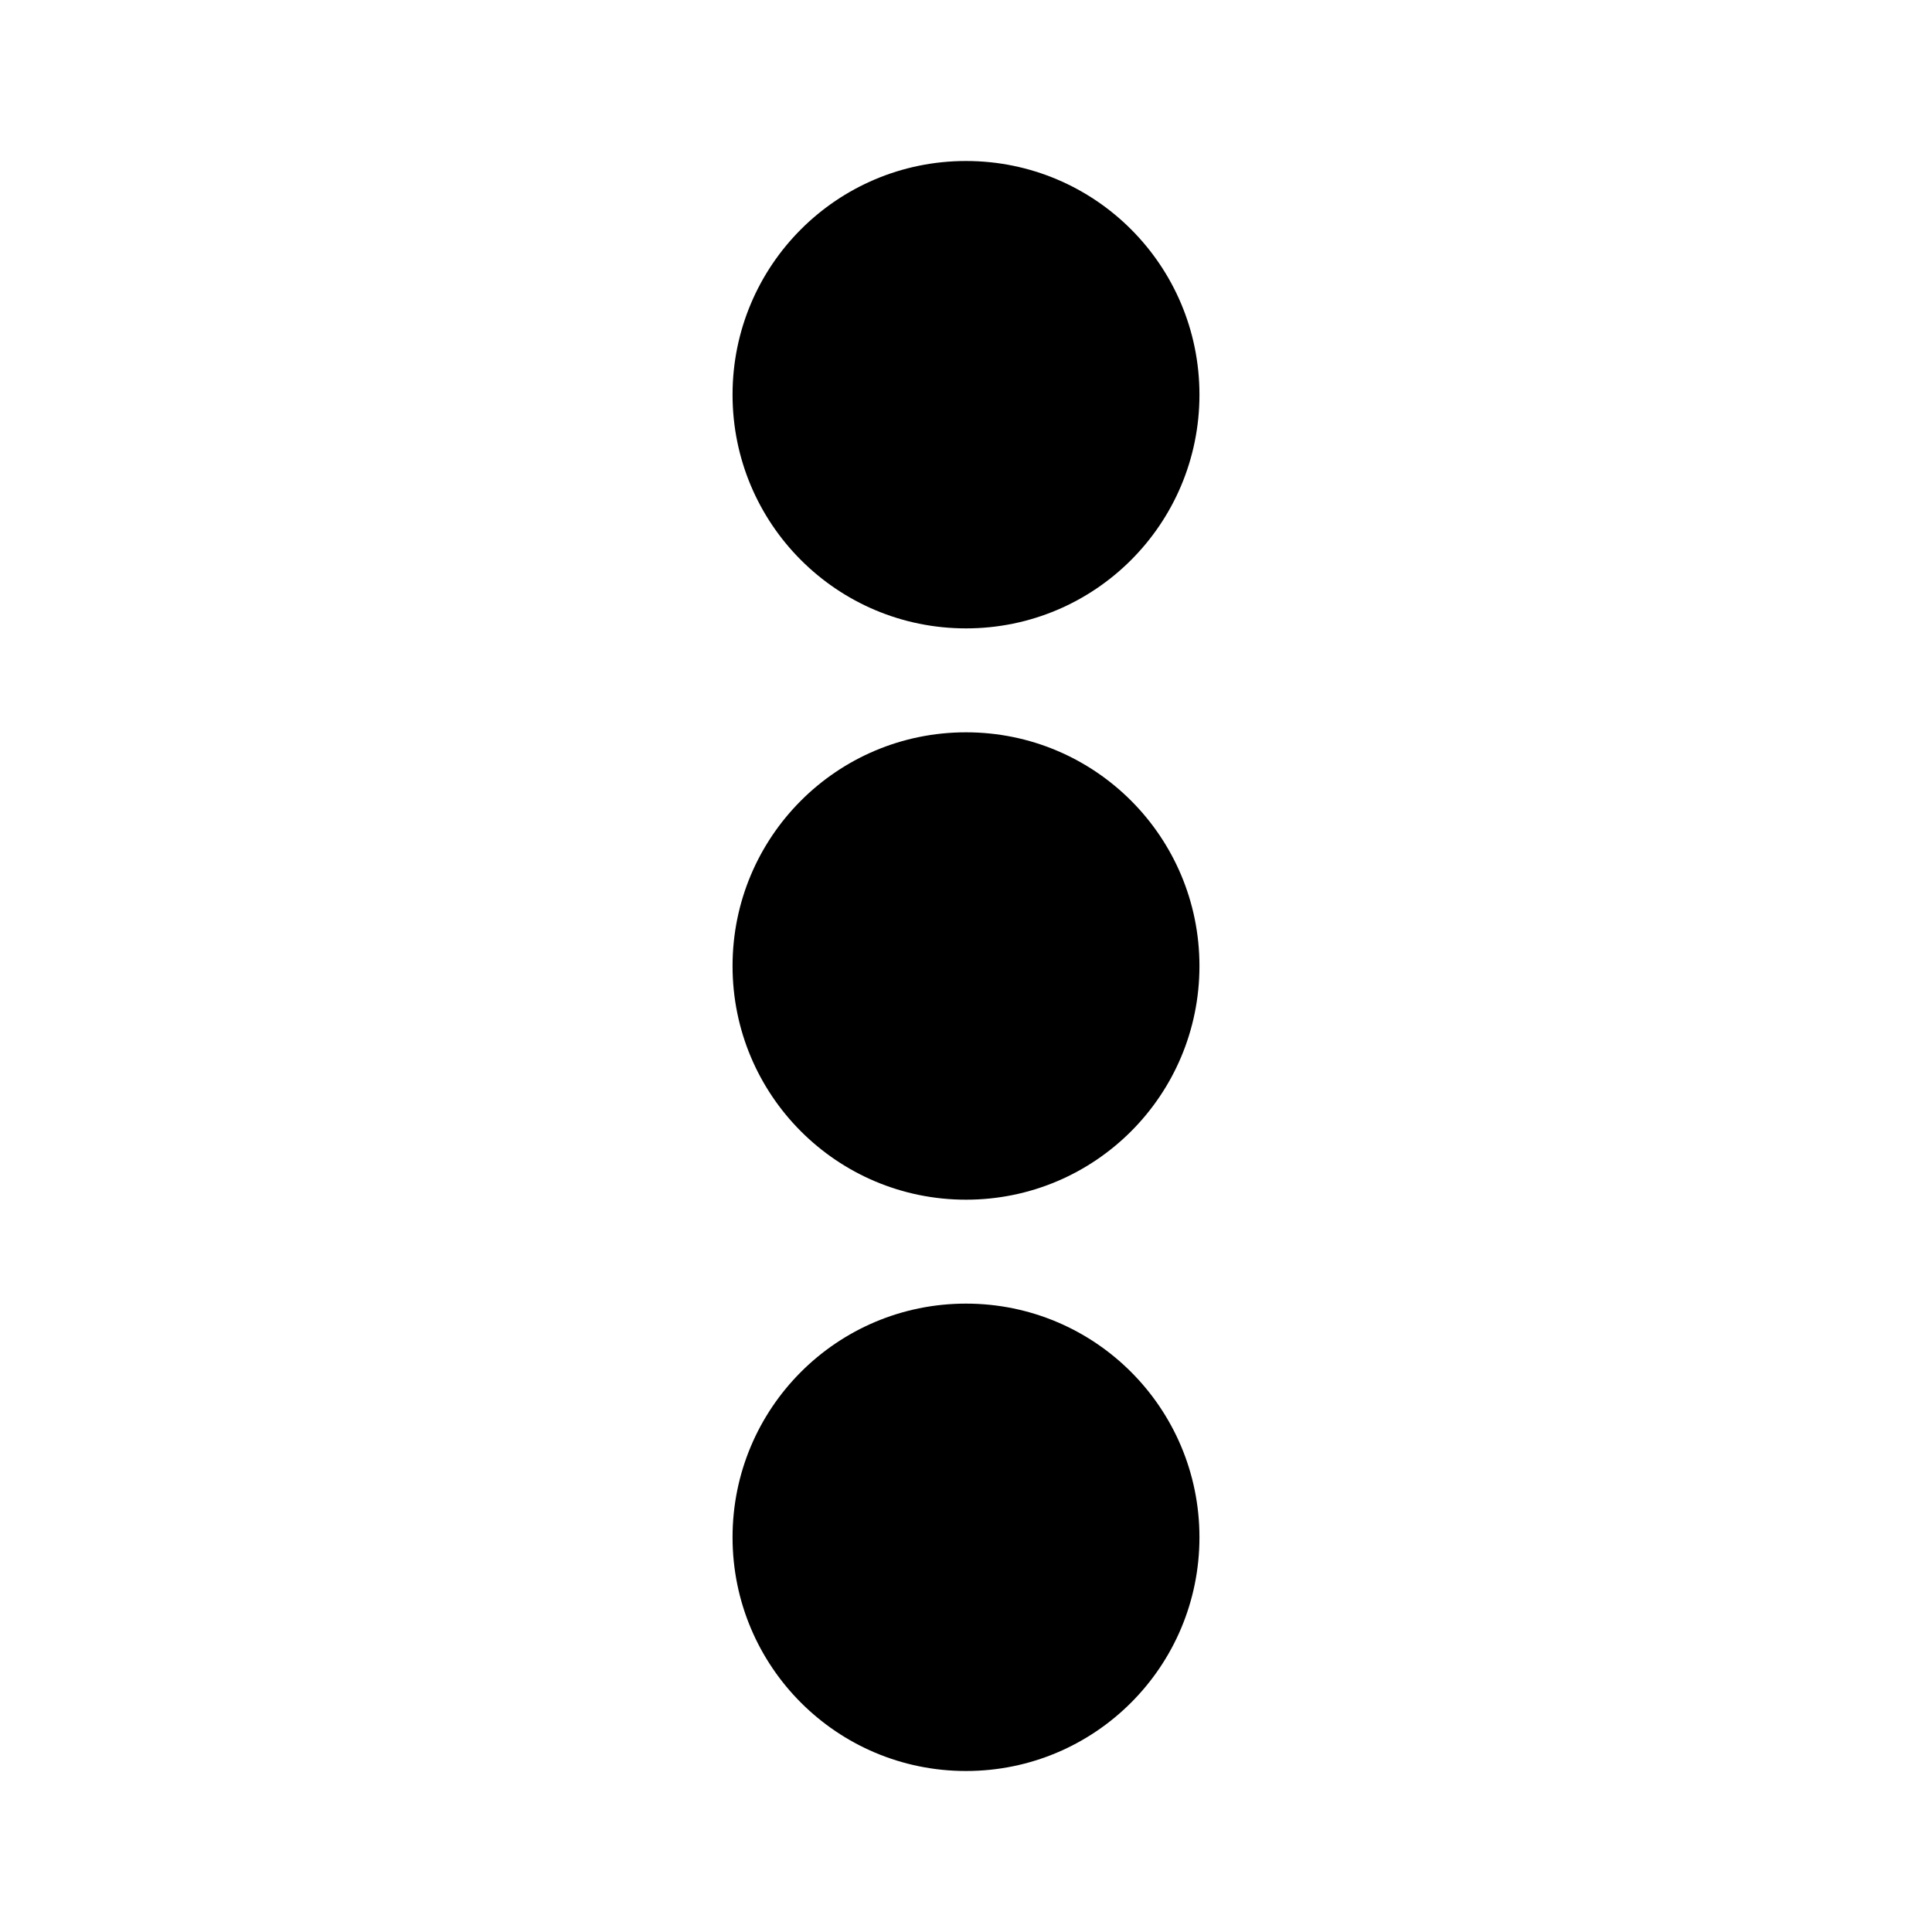 <svg width="24" height="24" viewBox="0 0 24 24" fill="none" xmlns="http://www.w3.org/2000/svg">
  <g clip-path="url(#clip0_15853_18999)">
    <path
      d="M12 9.097C13.603 9.097 14.9 10.395 14.9 12C14.9 13.605 13.603 14.903 12 14.903C10.397 14.903 9.1 13.605 9.1 12C9.1 10.395 10.397 9.097 12 9.097ZM9.1 4.903C9.1 6.508 10.397 7.806 12 7.806C13.603 7.806 14.9 6.508 14.9 4.903C14.9 3.298 13.603 2 12 2C10.397 2 9.1 3.298 9.1 4.903ZM9.1 19.097C9.1 20.702 10.397 22 12 22C13.603 22 14.9 20.702 14.9 19.097C14.9 17.492 13.603 16.194 12 16.194C10.397 16.194 9.1 17.492 9.1 19.097Z"
      fill="currentColor" />
  </g>
  <defs>
    <clipPath id="clip0_15853_18999">
      <rect width="5.8" height="20" fill="white" transform="translate(9.1 2)" />
    </clipPath>
  </defs>
</svg>